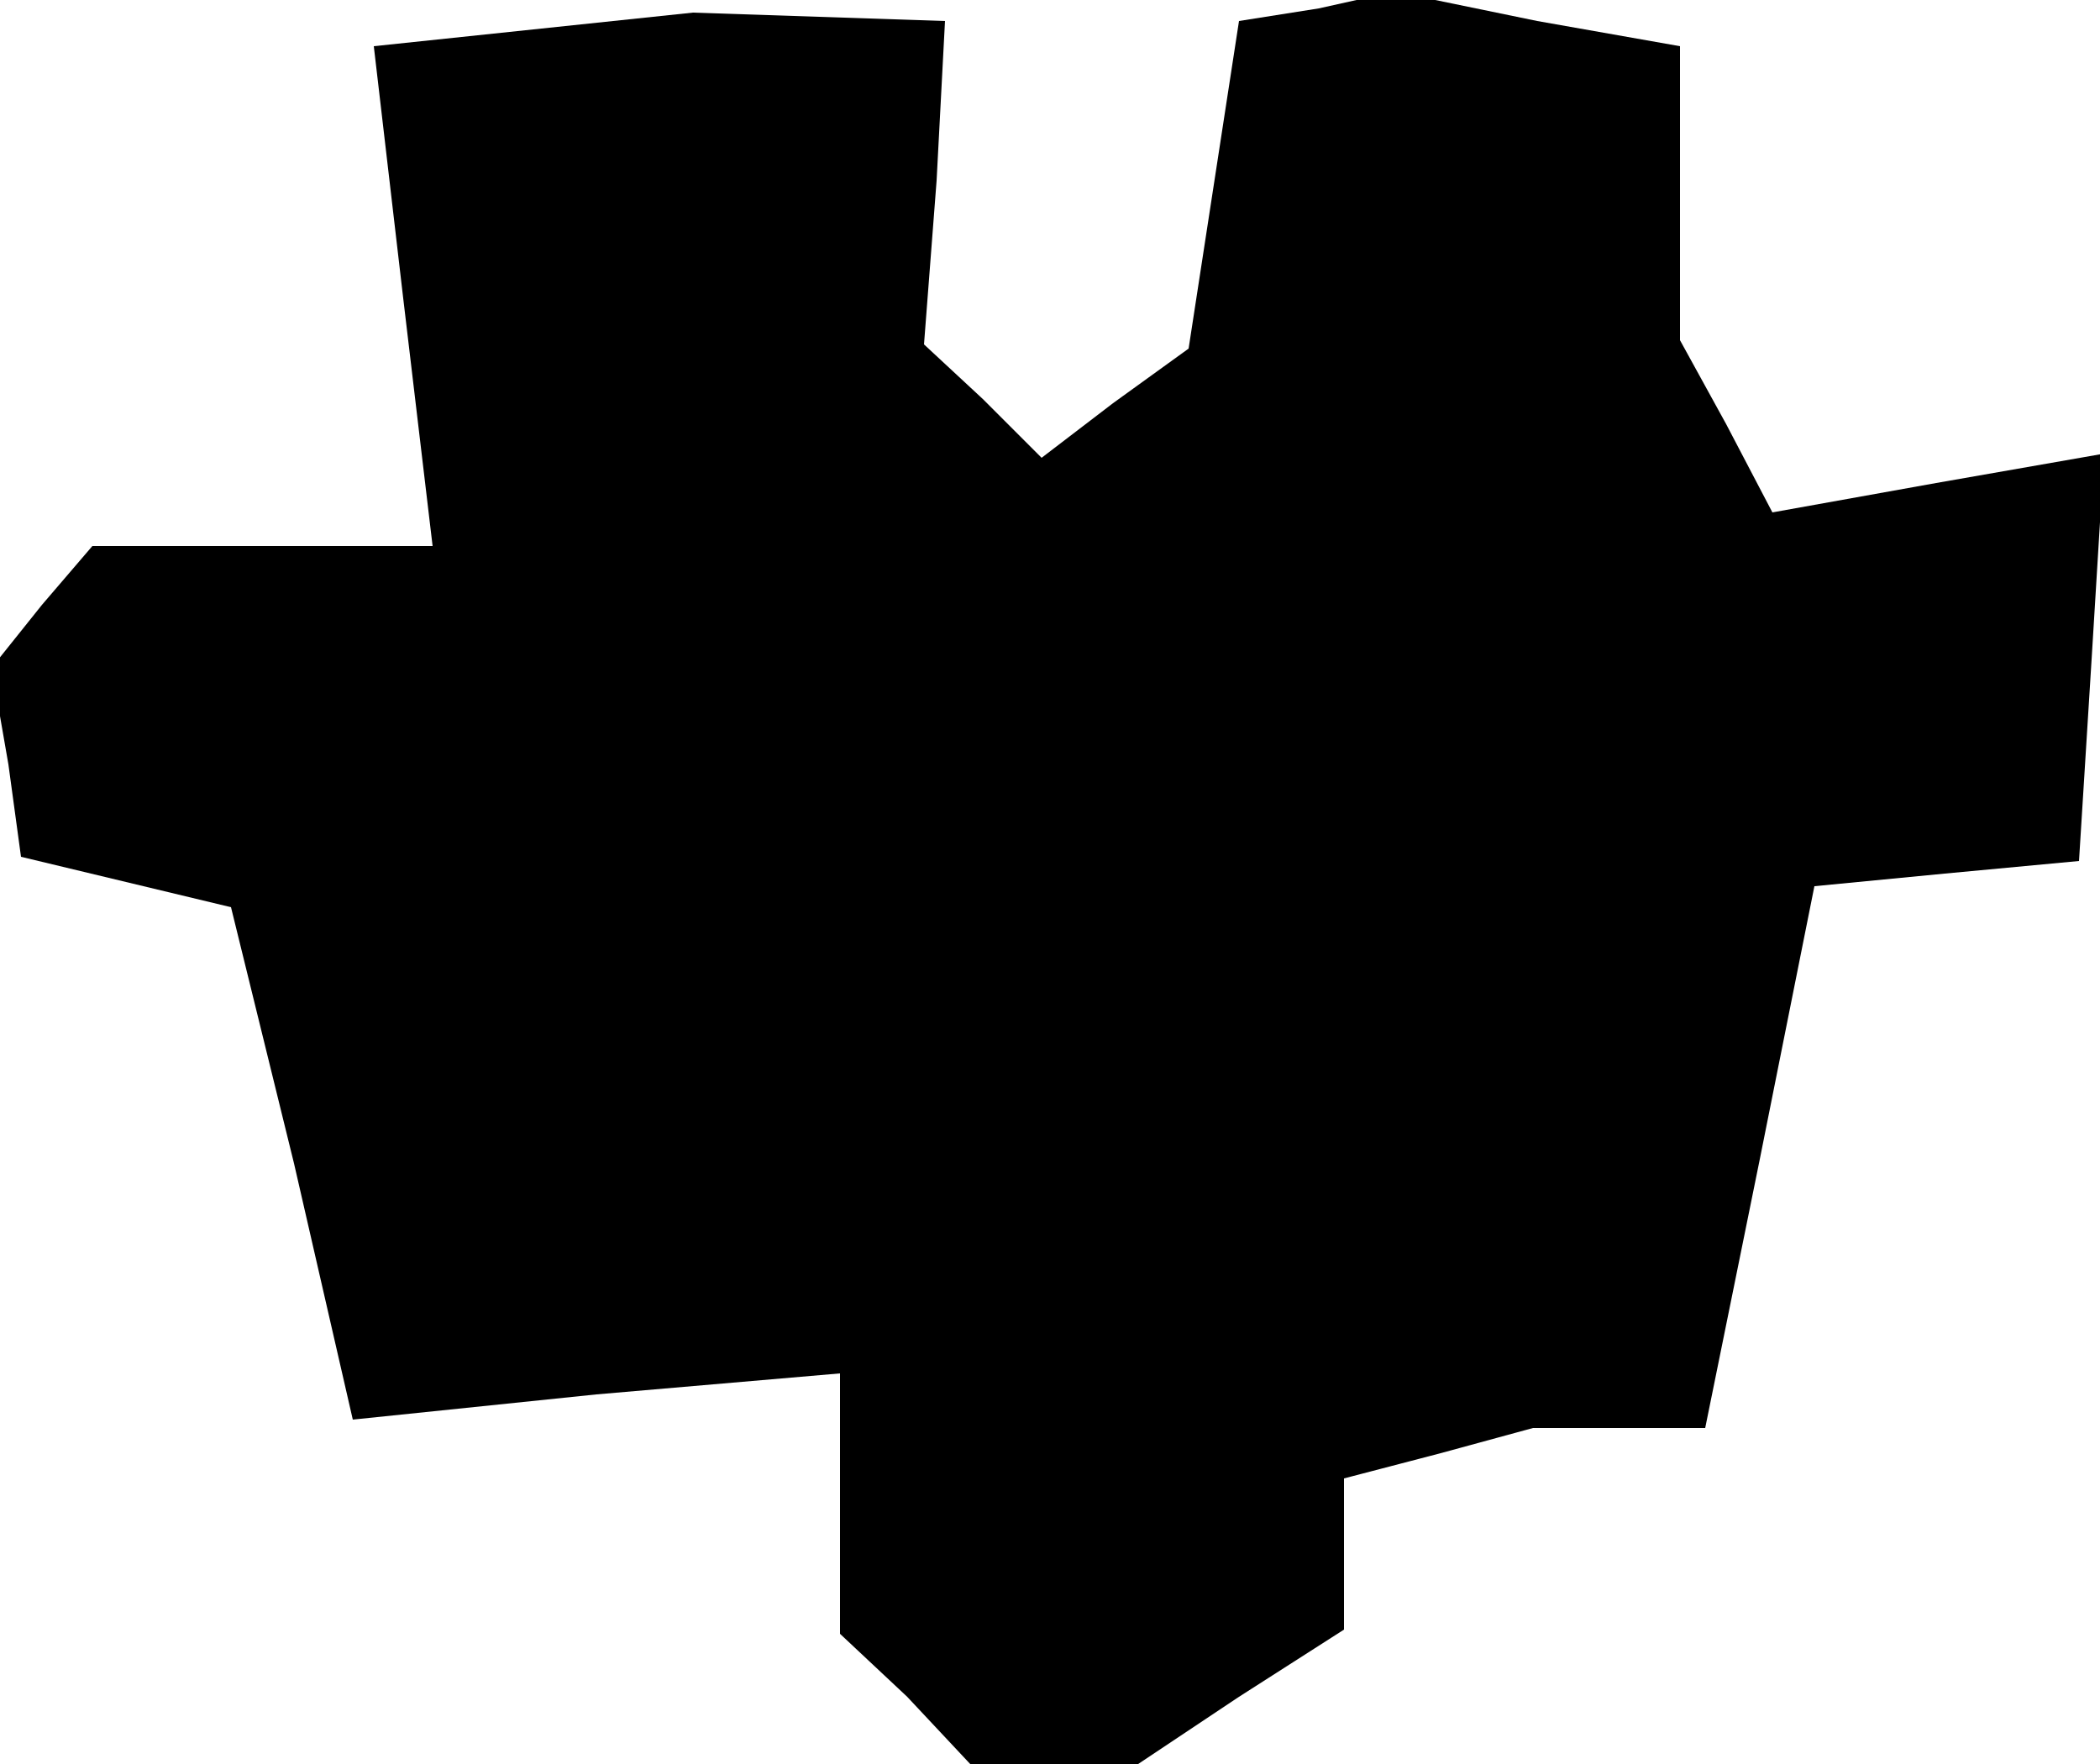 <?xml version="1.0" standalone="no"?>
<!DOCTYPE svg PUBLIC "-//W3C//DTD SVG 20010904//EN"
 "http://www.w3.org/TR/2001/REC-SVG-20010904/DTD/svg10.dtd">
<svg version="1.0" xmlns="http://www.w3.org/2000/svg"
 width="50pt" height="42pt" viewBox="0 0 50 42"
 preserveAspectRatio="xMidYMid meet">
<g transform="translate(0,42) scale(0.1,-0.1)"
fill="#000000" stroke="none">
<path d="M127 413 l-38 -4 7 -60 7 -59 -40 0 -41 0 -12 -14 -12 -15 4 -23 3
-22 25 -6 25 -6 15 -61 14 -61 58 6 58 5 0 -31 0 -31 16 -15 15 -16 20 0 20 0
24 16 25 16 0 18 0 18 23 6 22 6 21 0 20 0 13 64 13 65 31 3 32 3 3 48 3 49
-40 -7 -39 -7 -11 21 -11 20 0 35 0 35 -34 6 -34 7 -18 -4 -19 -3 -6 -39 -6
-39 -18 -13 -17 -13 -14 14 -14 13 3 39 2 38 -30 1 -30 1 -38 -4z"/>
</g>
</svg>
